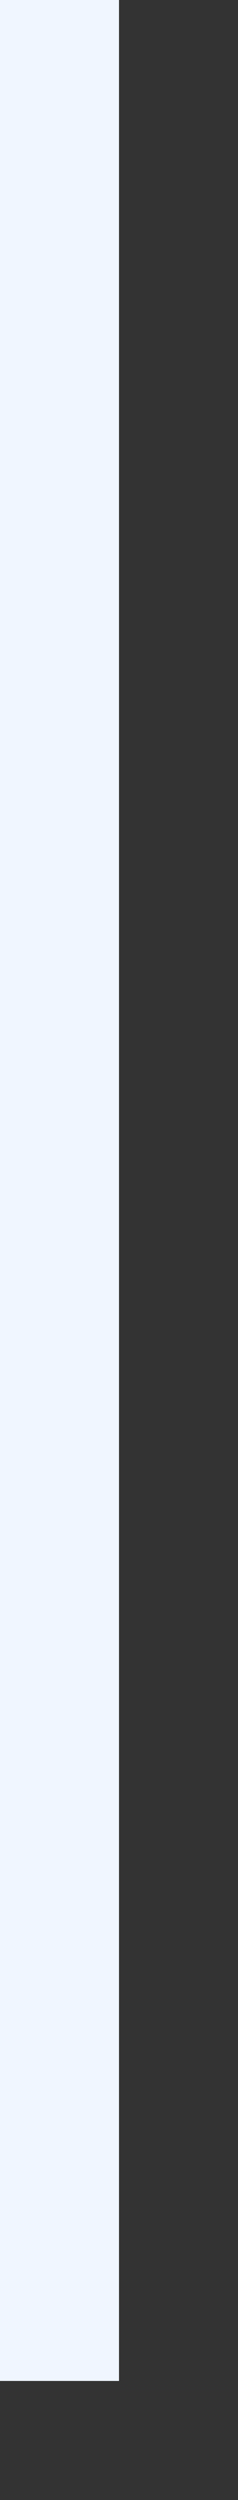 ﻿<?xml version="1.0" encoding="utf-8"?>
<svg version="1.1" xmlns:xlink="http://www.w3.org/1999/xlink" width="2px" height="21px" xmlns="http://www.w3.org/2000/svg">
  <rect width="100%" height="100%" fill="#333333" stroke="none"/>
  <g transform="matrix(1 0 0 1 -184 -42 )">
    <path d="M 184.5 42  L 184.5 62  " stroke-width="1" stroke="#f0f6ff" fill="none" />
  </g>
</svg>
